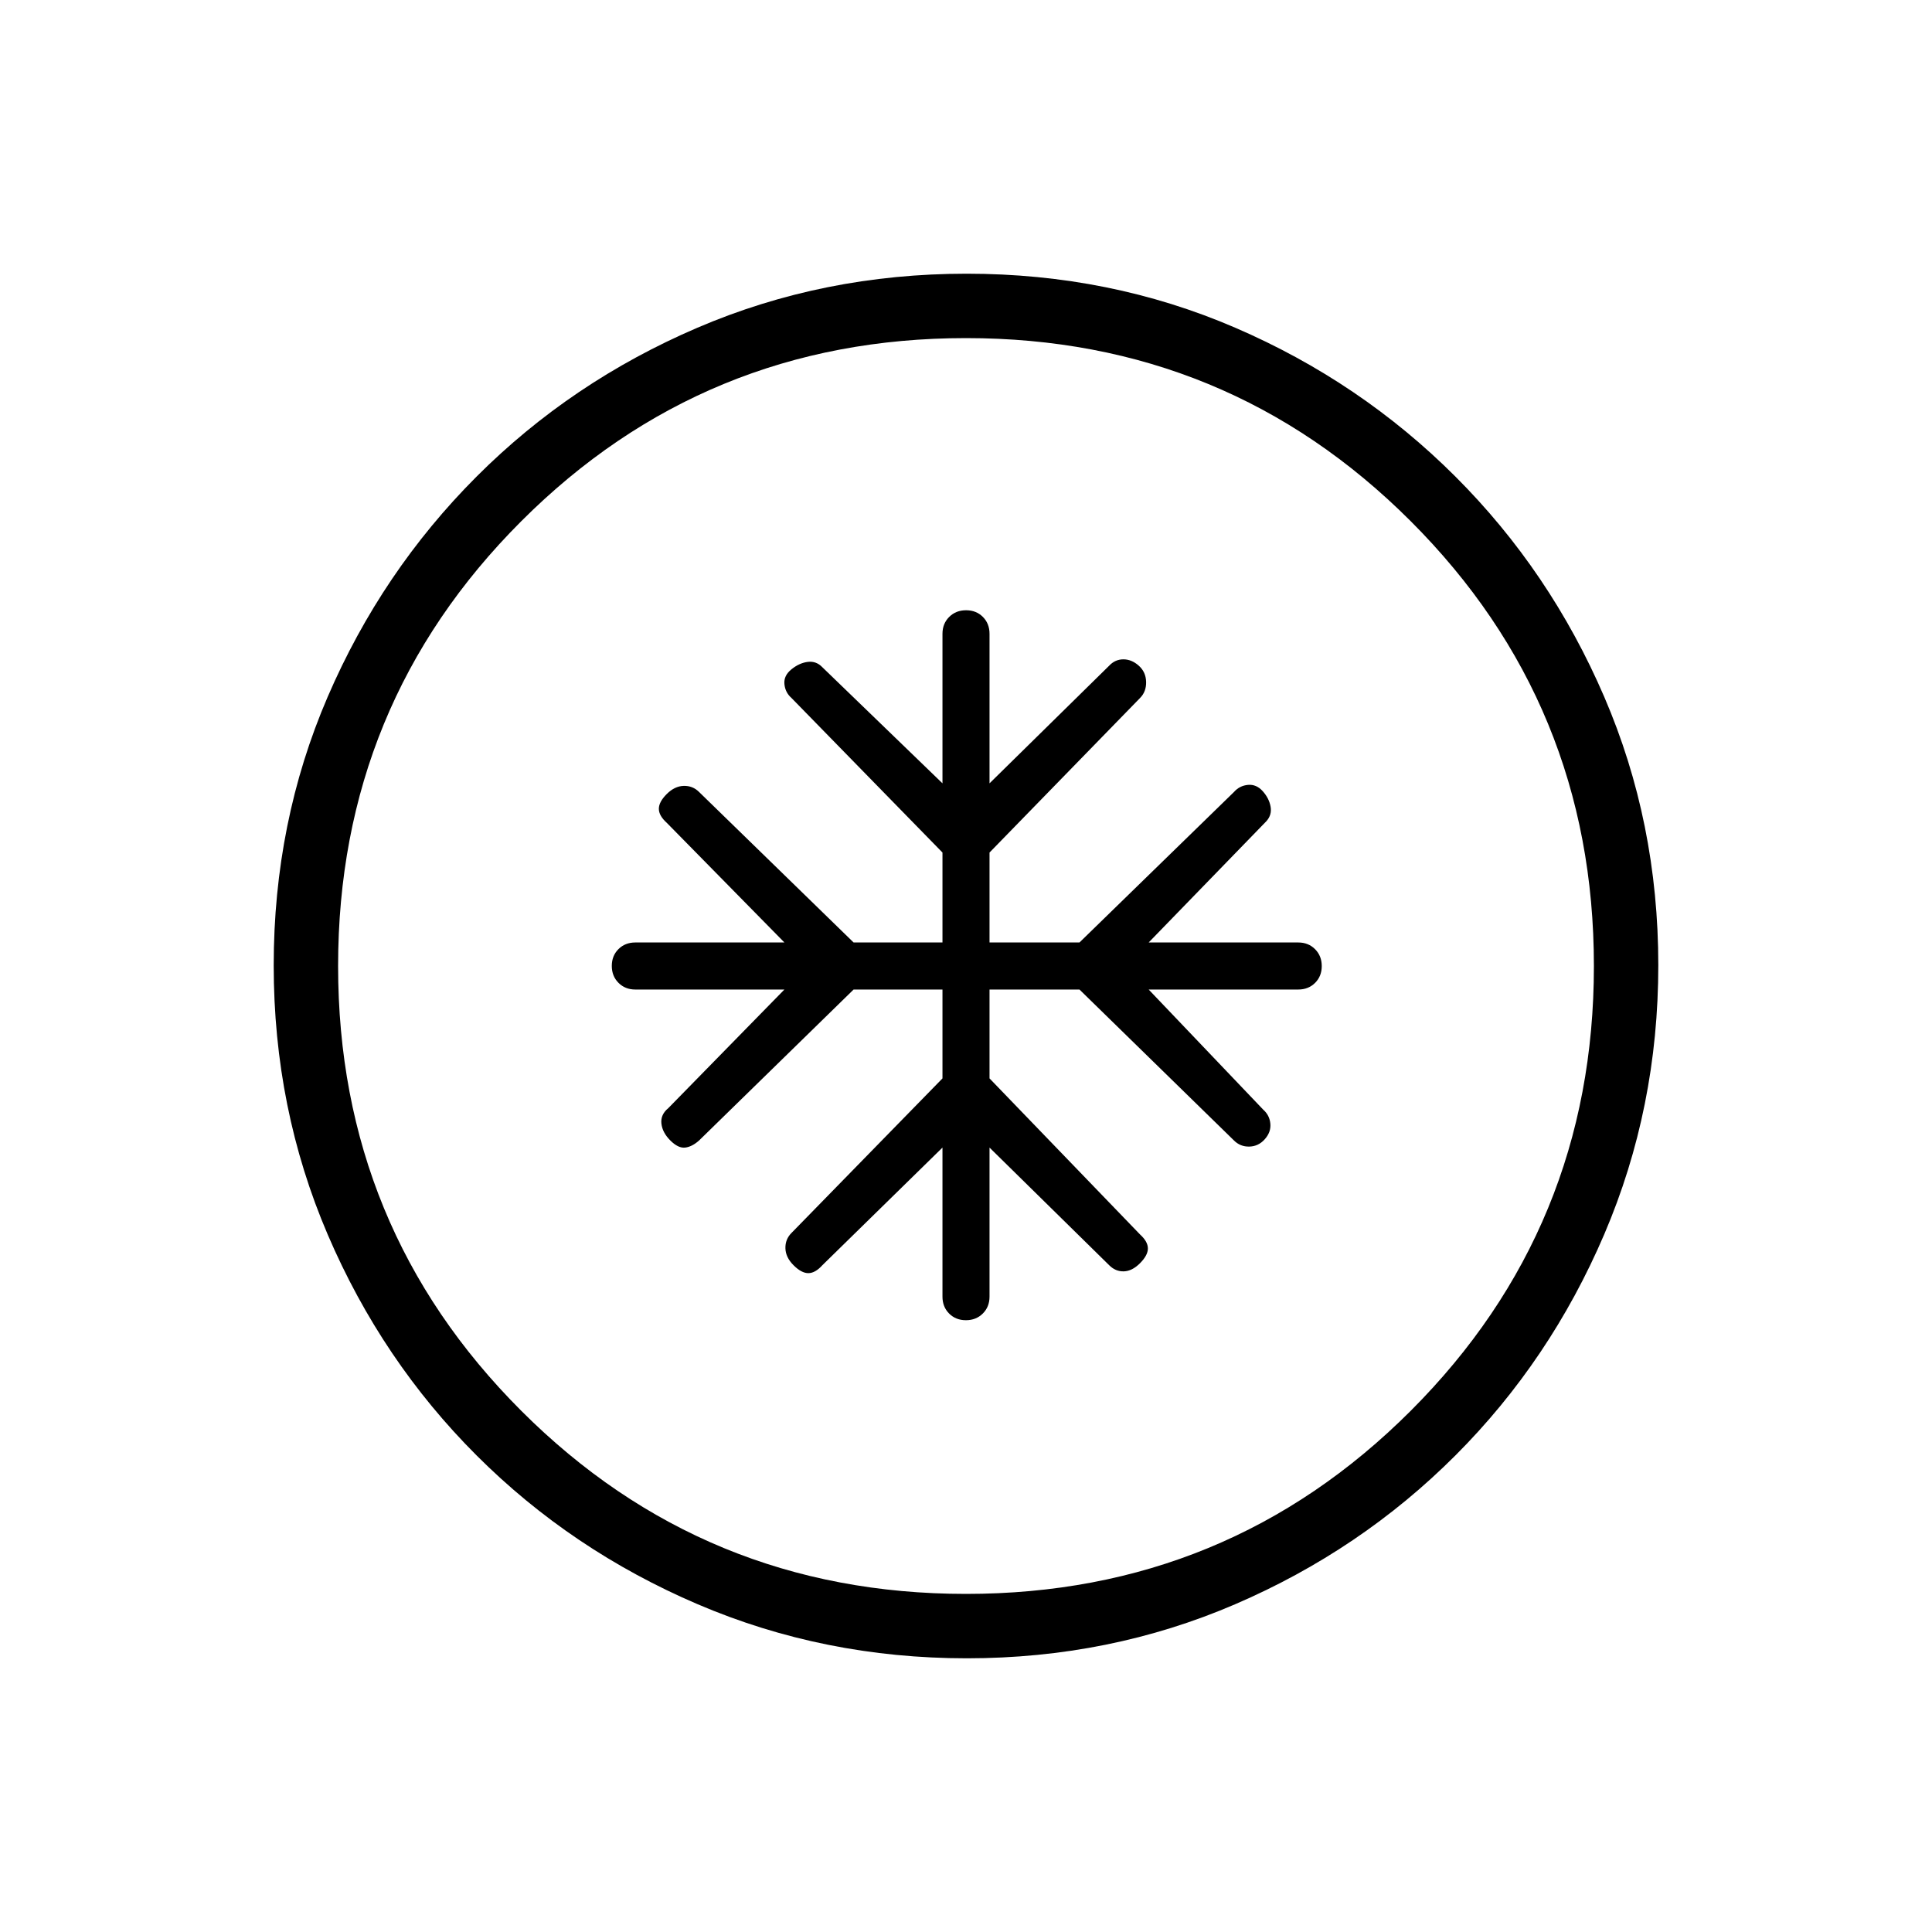 <svg xmlns="http://www.w3.org/2000/svg" height="20" viewBox="0 -960 960 960" width="20"><path d="M468.31-468.31v44.16l-75 76.77q-3.16 3.15-3.04 7.65.11 4.5 4.04 8.42 3.92 3.93 7.34 3.93t6.97-3.93l59.69-58.46v74.08q0 5.06 3.3 8.38 3.3 3.31 8.35 3.31 5.06 0 8.39-3.31 3.34-3.32 3.34-8.38v-74.08l59.46 58.46q3.16 3.16 7.27 3.04 4.12-.11 8.04-4.04 3.92-3.92 3.92-7.34t-3.92-6.97l-74.77-77.53v-44.16h44.69l76.77 75q3.16 3.16 7.66 3.04 4.5-.11 7.65-3.65 3.16-3.54 2.77-7.73-.38-4.19-3.54-6.97l-56.92-59.69h74.31q5.06 0 8.38-3.3 3.31-3.3 3.31-8.35 0-5.06-3.31-8.39-3.32-3.34-8.38-3.34h-74.31l58.46-60.23q2.85-3.13 2.12-7.26t-3.89-7.67q-3.15-3.53-7.34-3.15-4.19.38-6.97 3.54l-76.77 74.77h-44.69v-44.69l74.77-76.77q3.16-3.16 3.04-8.04-.12-4.89-3.65-8.04-3.54-3.15-7.64-3.15t-7.06 3.15l-59.46 58.46v-74.31q0-5.06-3.3-8.38-3.3-3.31-8.35-3.31-5.06 0-8.39 3.31-3.34 3.32-3.34 8.38v74.31l-59.69-57.69q-3.02-3.16-7.2-2.66-4.19.5-8.11 3.66-3.93 3.15-3.54 7.34.38 4.19 3.54 6.97l75 76.77v44.69h-44.16l-76.77-74.77q-3.15-3.16-7.65-3.04-4.5.12-8.42 4.04-3.93 3.92-3.93 7.34 0 3.43 3.93 6.97l58.46 59.46h-74.08q-5.06 0-8.38 3.3-3.31 3.3-3.31 8.35 0 5.06 3.31 8.39 3.32 3.34 8.38 3.34h74.08l-57.69 58.93q-3.93 3.22-3.43 7.68.5 4.47 4.43 8.39 3.92 3.93 7.34 3.54 3.42-.38 6.96-3.54l76.77-75h44.16ZM480.41-136q-70.95 0-133.69-26.84-62.73-26.84-109.86-73.92t-73.99-109.72Q136-409.11 136-480.32q0-71.22 26.84-133.46 26.84-62.23 73.92-109.36t109.72-73.99Q409.11-824 480.32-824q71.22 0 133.46 26.84 62.23 26.84 109.36 73.92t73.99 109.48Q824-551.36 824-480.41q0 70.95-26.84 133.69-26.84 62.73-73.92 109.86t-109.48 73.99Q551.36-136 480.41-136Zm-.41-32q130 0 221-91t91-221q0-130-91-221t-221-91q-130 0-221 91t-91 221q0 130 91 221t221 91Zm0-312Z"/></svg>